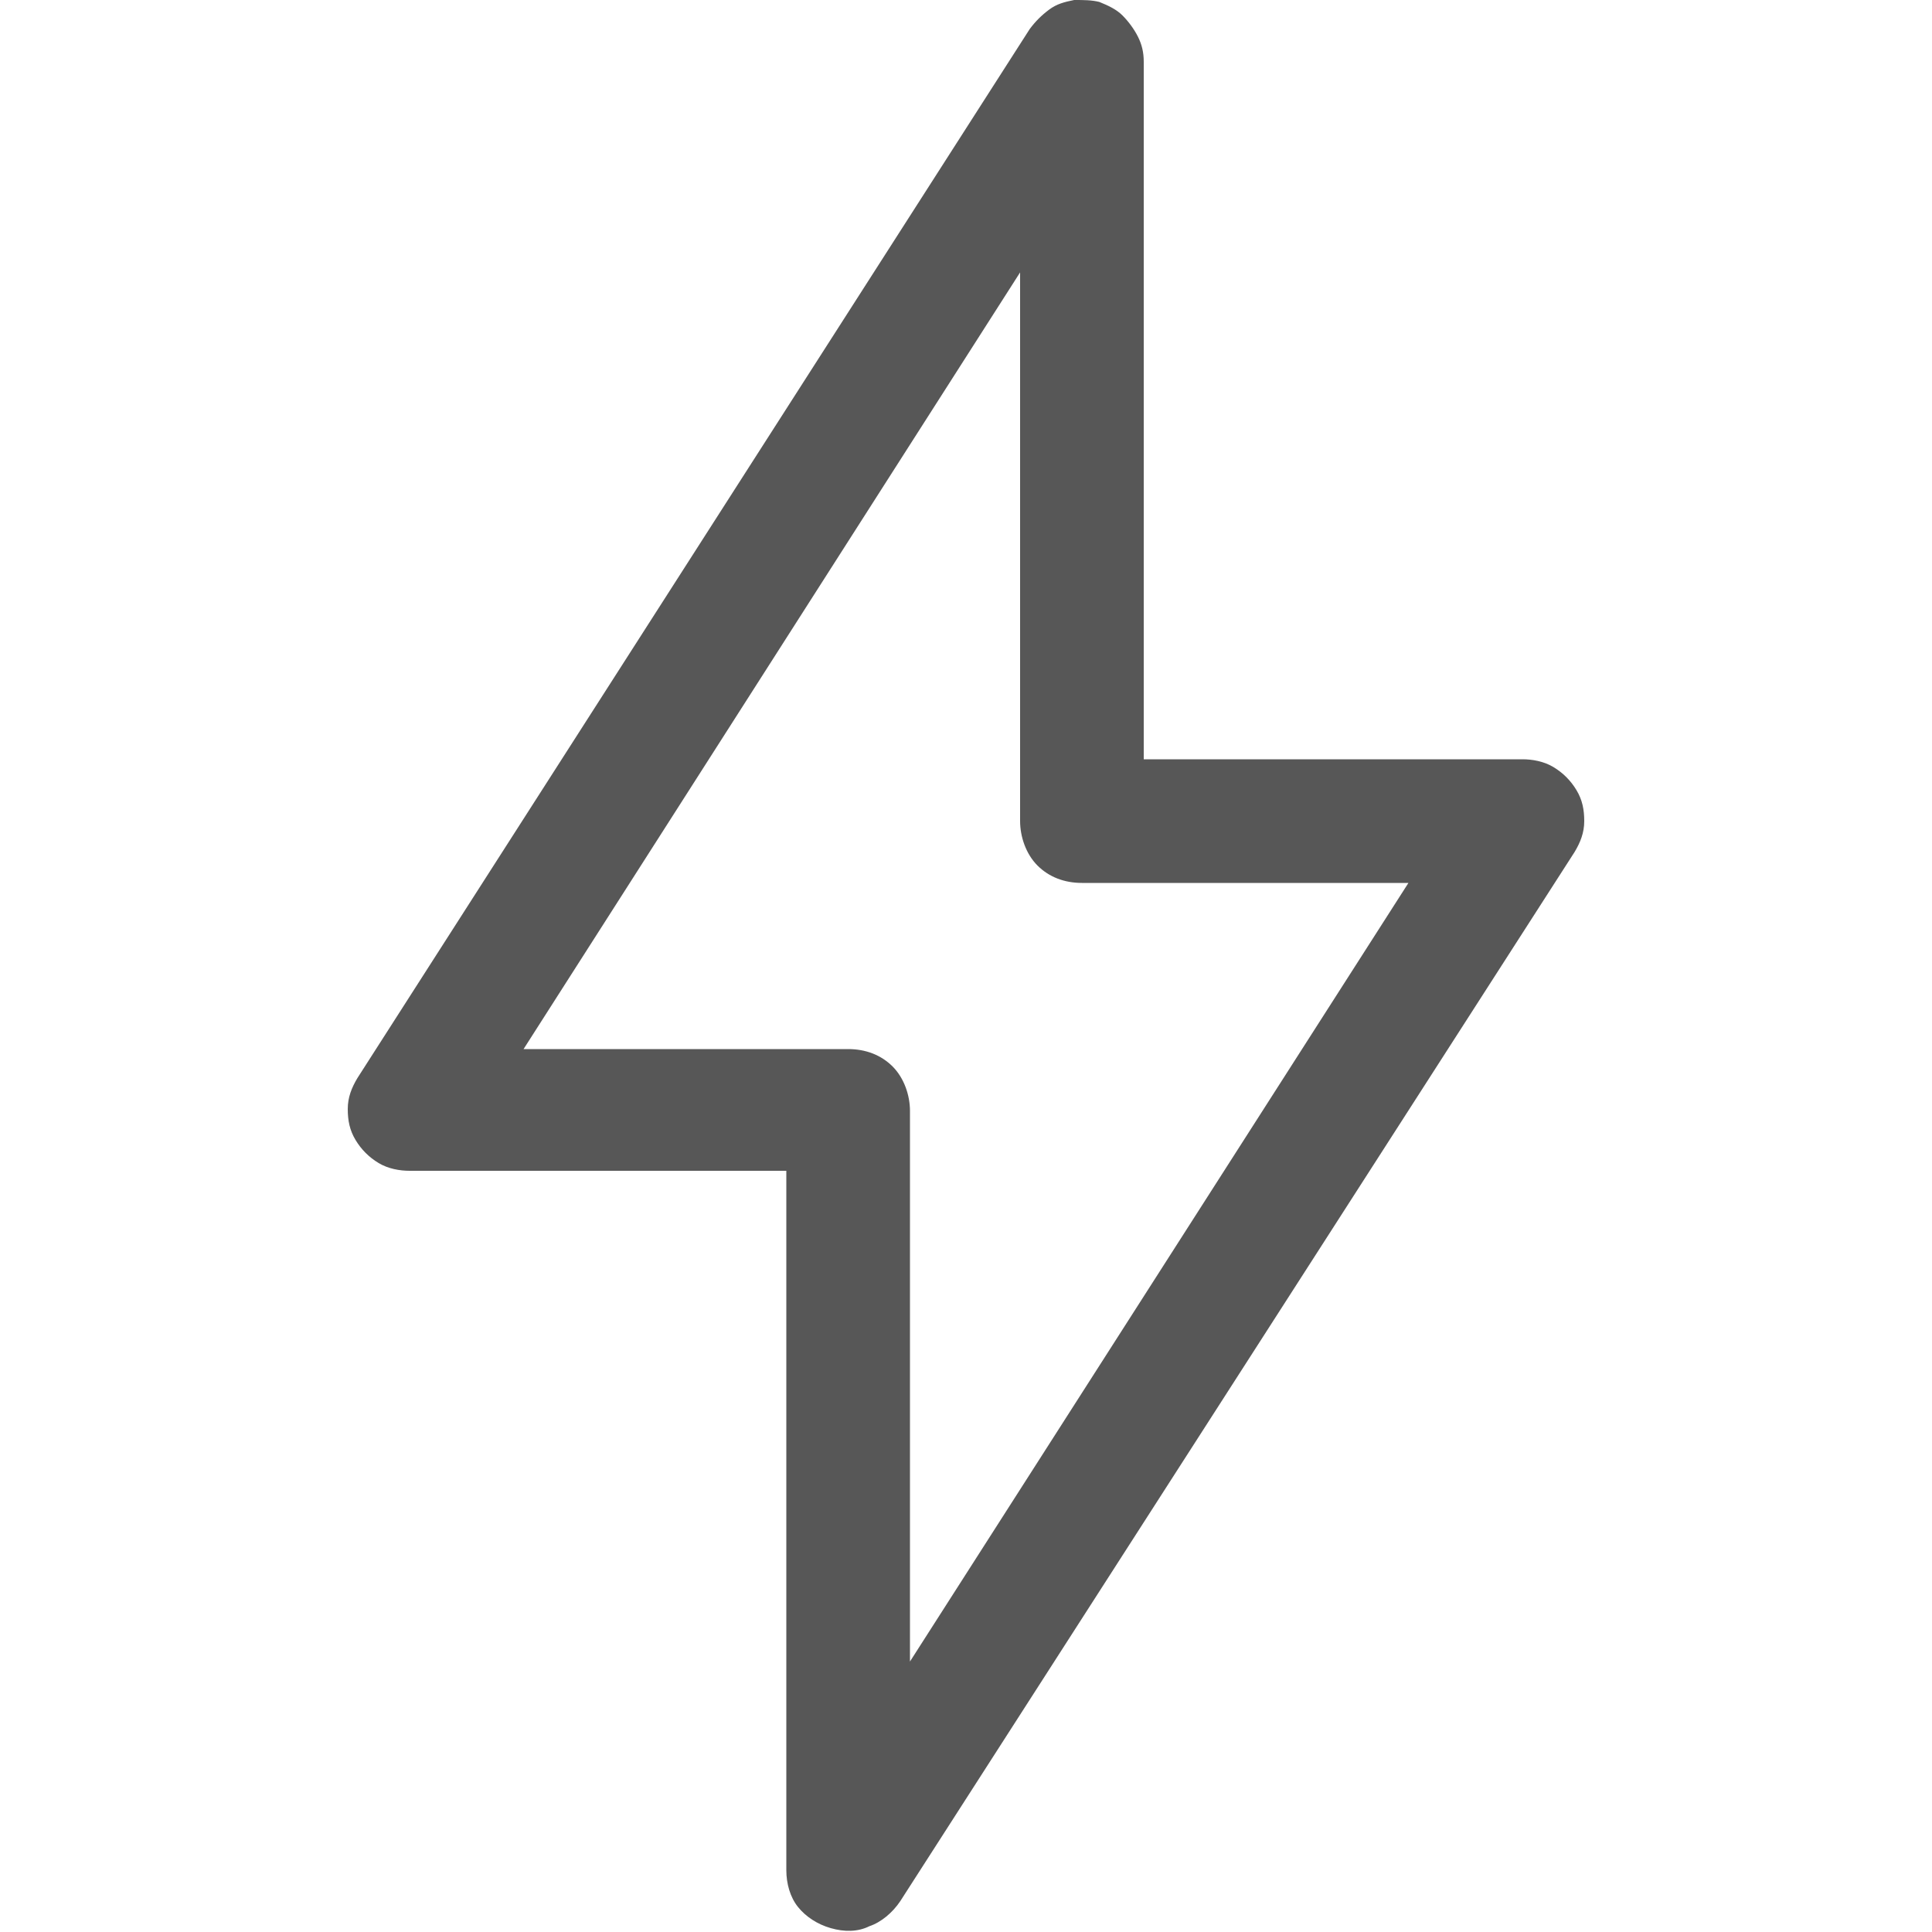 <?xml version="1.0" encoding="utf-8"?>
<!-- Generator: Adobe Illustrator 24.0.1, SVG Export Plug-In . SVG Version: 6.00 Build 0)  -->
<svg version="1.1" baseProfile="tiny" id="Layer_1" xmlns="http://www.w3.org/2000/svg" xmlns:xlink="http://www.w3.org/1999/xlink"
	 x="0px" y="0px" viewBox="0 0 100 100" xml:space="preserve">
<path fill="#575757" d="M55.6,0c-0.5,0.1-0.9,0.2-1.3,0.5c-0.4,0.3-0.7,0.6-1,1L18.5,55.8c-0.3,0.5-0.5,1-0.5,1.6
	c0,0.6,0.1,1.1,0.4,1.6s0.7,0.9,1.2,1.2c0.5,0.3,1.1,0.4,1.6,0.4h19.5v36.2c0,0.7,0.2,1.4,0.6,1.9c0.4,0.5,1,0.9,1.7,1.1
	c0.7,0.2,1.4,0.2,2-0.1c0.6-0.2,1.2-0.7,1.6-1.3l34.9-54.3c0.3-0.5,0.5-1,0.5-1.6c0-0.6-0.1-1.1-0.4-1.6c-0.3-0.5-0.7-0.9-1.2-1.2
	c-0.5-0.3-1.1-0.4-1.6-0.4H59.2V3.2c0-0.5-0.1-0.9-0.3-1.3c-0.2-0.4-0.5-0.8-0.8-1.1c-0.3-0.3-0.7-0.5-1.2-0.7C56.5,0,56.1,0,55.6,0
	z M52.8,14.1v28.4c0,0.8,0.3,1.7,0.9,2.3c0.6,0.6,1.4,0.9,2.3,0.9h16.9L47.1,86V57.5c0-0.8-0.3-1.7-0.9-2.3
	c-0.6-0.6-1.4-0.9-2.3-0.9H27.1L52.8,14.1z"/>
</svg>
